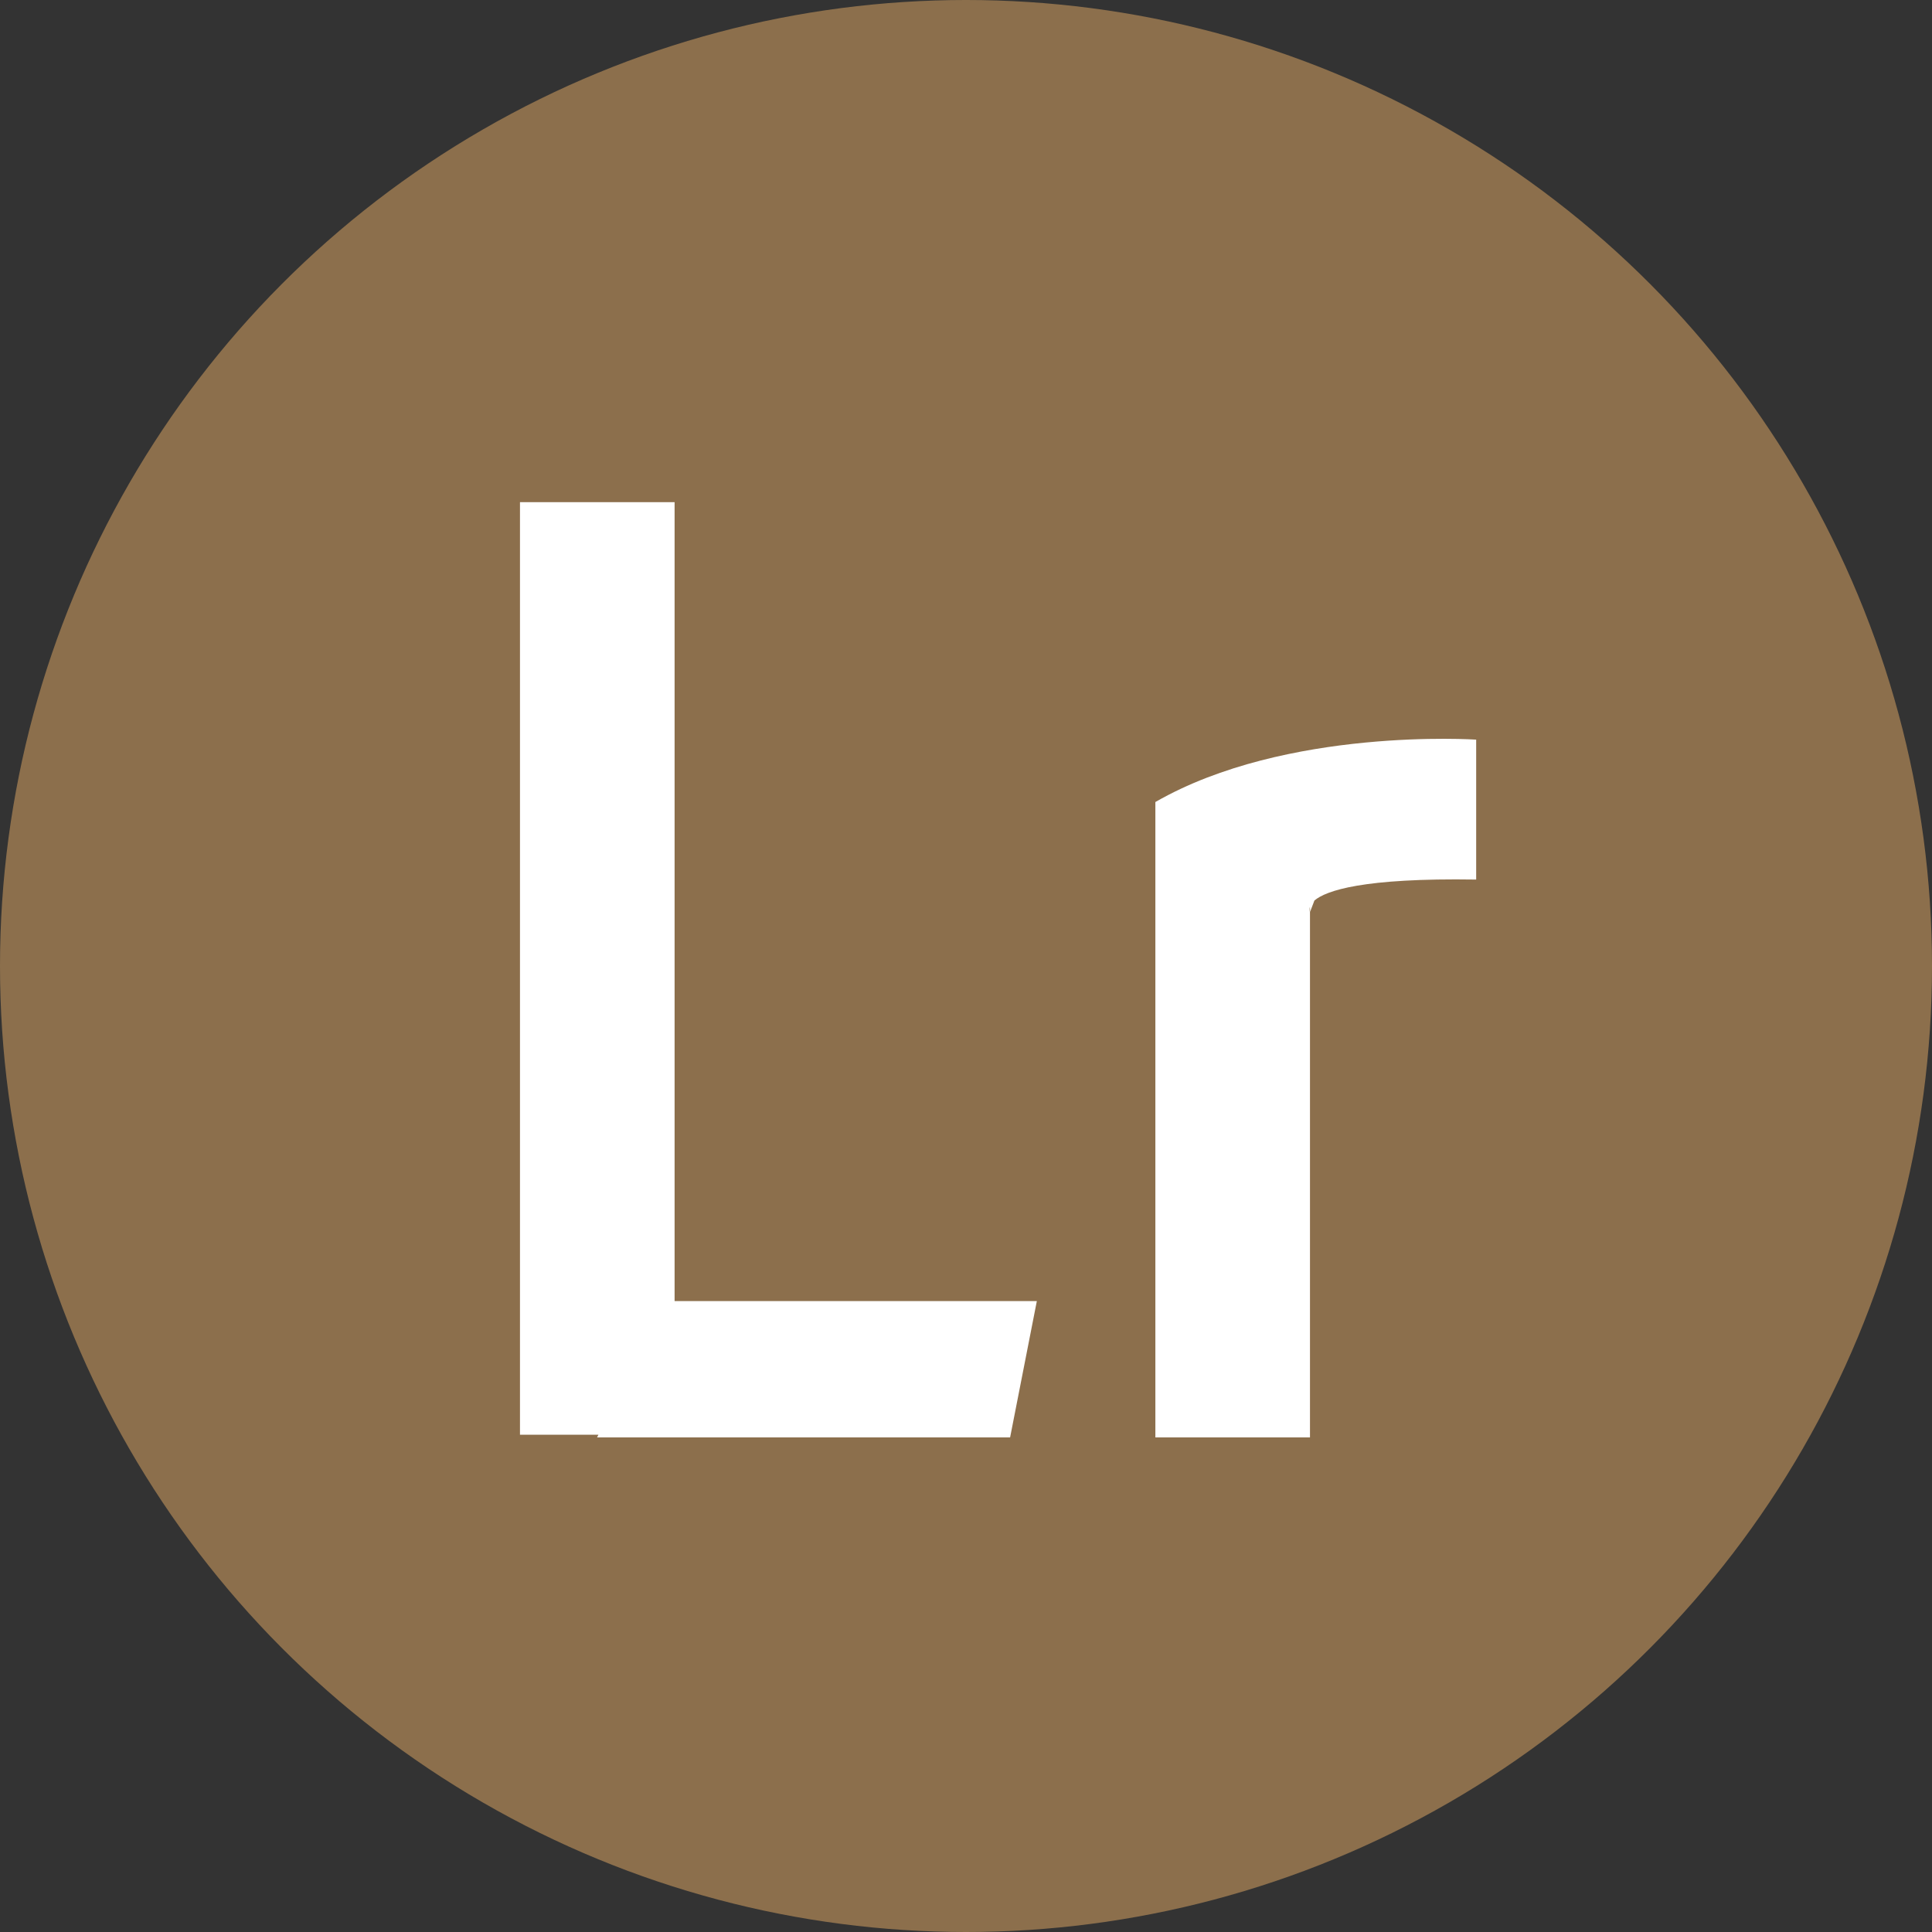 <svg xmlns="http://www.w3.org/2000/svg" viewBox="0 0 433.6 433.6" enable-background="new 0 0 433.6 433.6"><rect x="0" y="0" width="433.6" height="433.6" fill="#333333" stroke="none"/><style type="text/css">.st0{fill:#8C6F4C;} .st1{fill:#FFFFFF;}</style><circle id="Layer_1_1_" class="st0" cx="216.8" cy="216.8" r="216.8"/><path class="st1" d="M294 204.7v-1.2c-.2.7 0 1.2 0 1.2zm-61.3 87.3l-6 30.6h-92.7l.3-.6h-17.6v-209.3h34.7v179.3zm98.6-126v31.4c-25.5-.4-33.7 2.5-36.3 4.7-.6.5-.9 1-1 1.4-.2.7 0 1.2 0 1.2v117.9h-34.7v-142.6c29.4-16.9 72-14 72-14zm-36.3 36.1l-1 2.6s-.2-.5 0-1.2c.1-.4.4-.9 1-1.4z"/></svg>